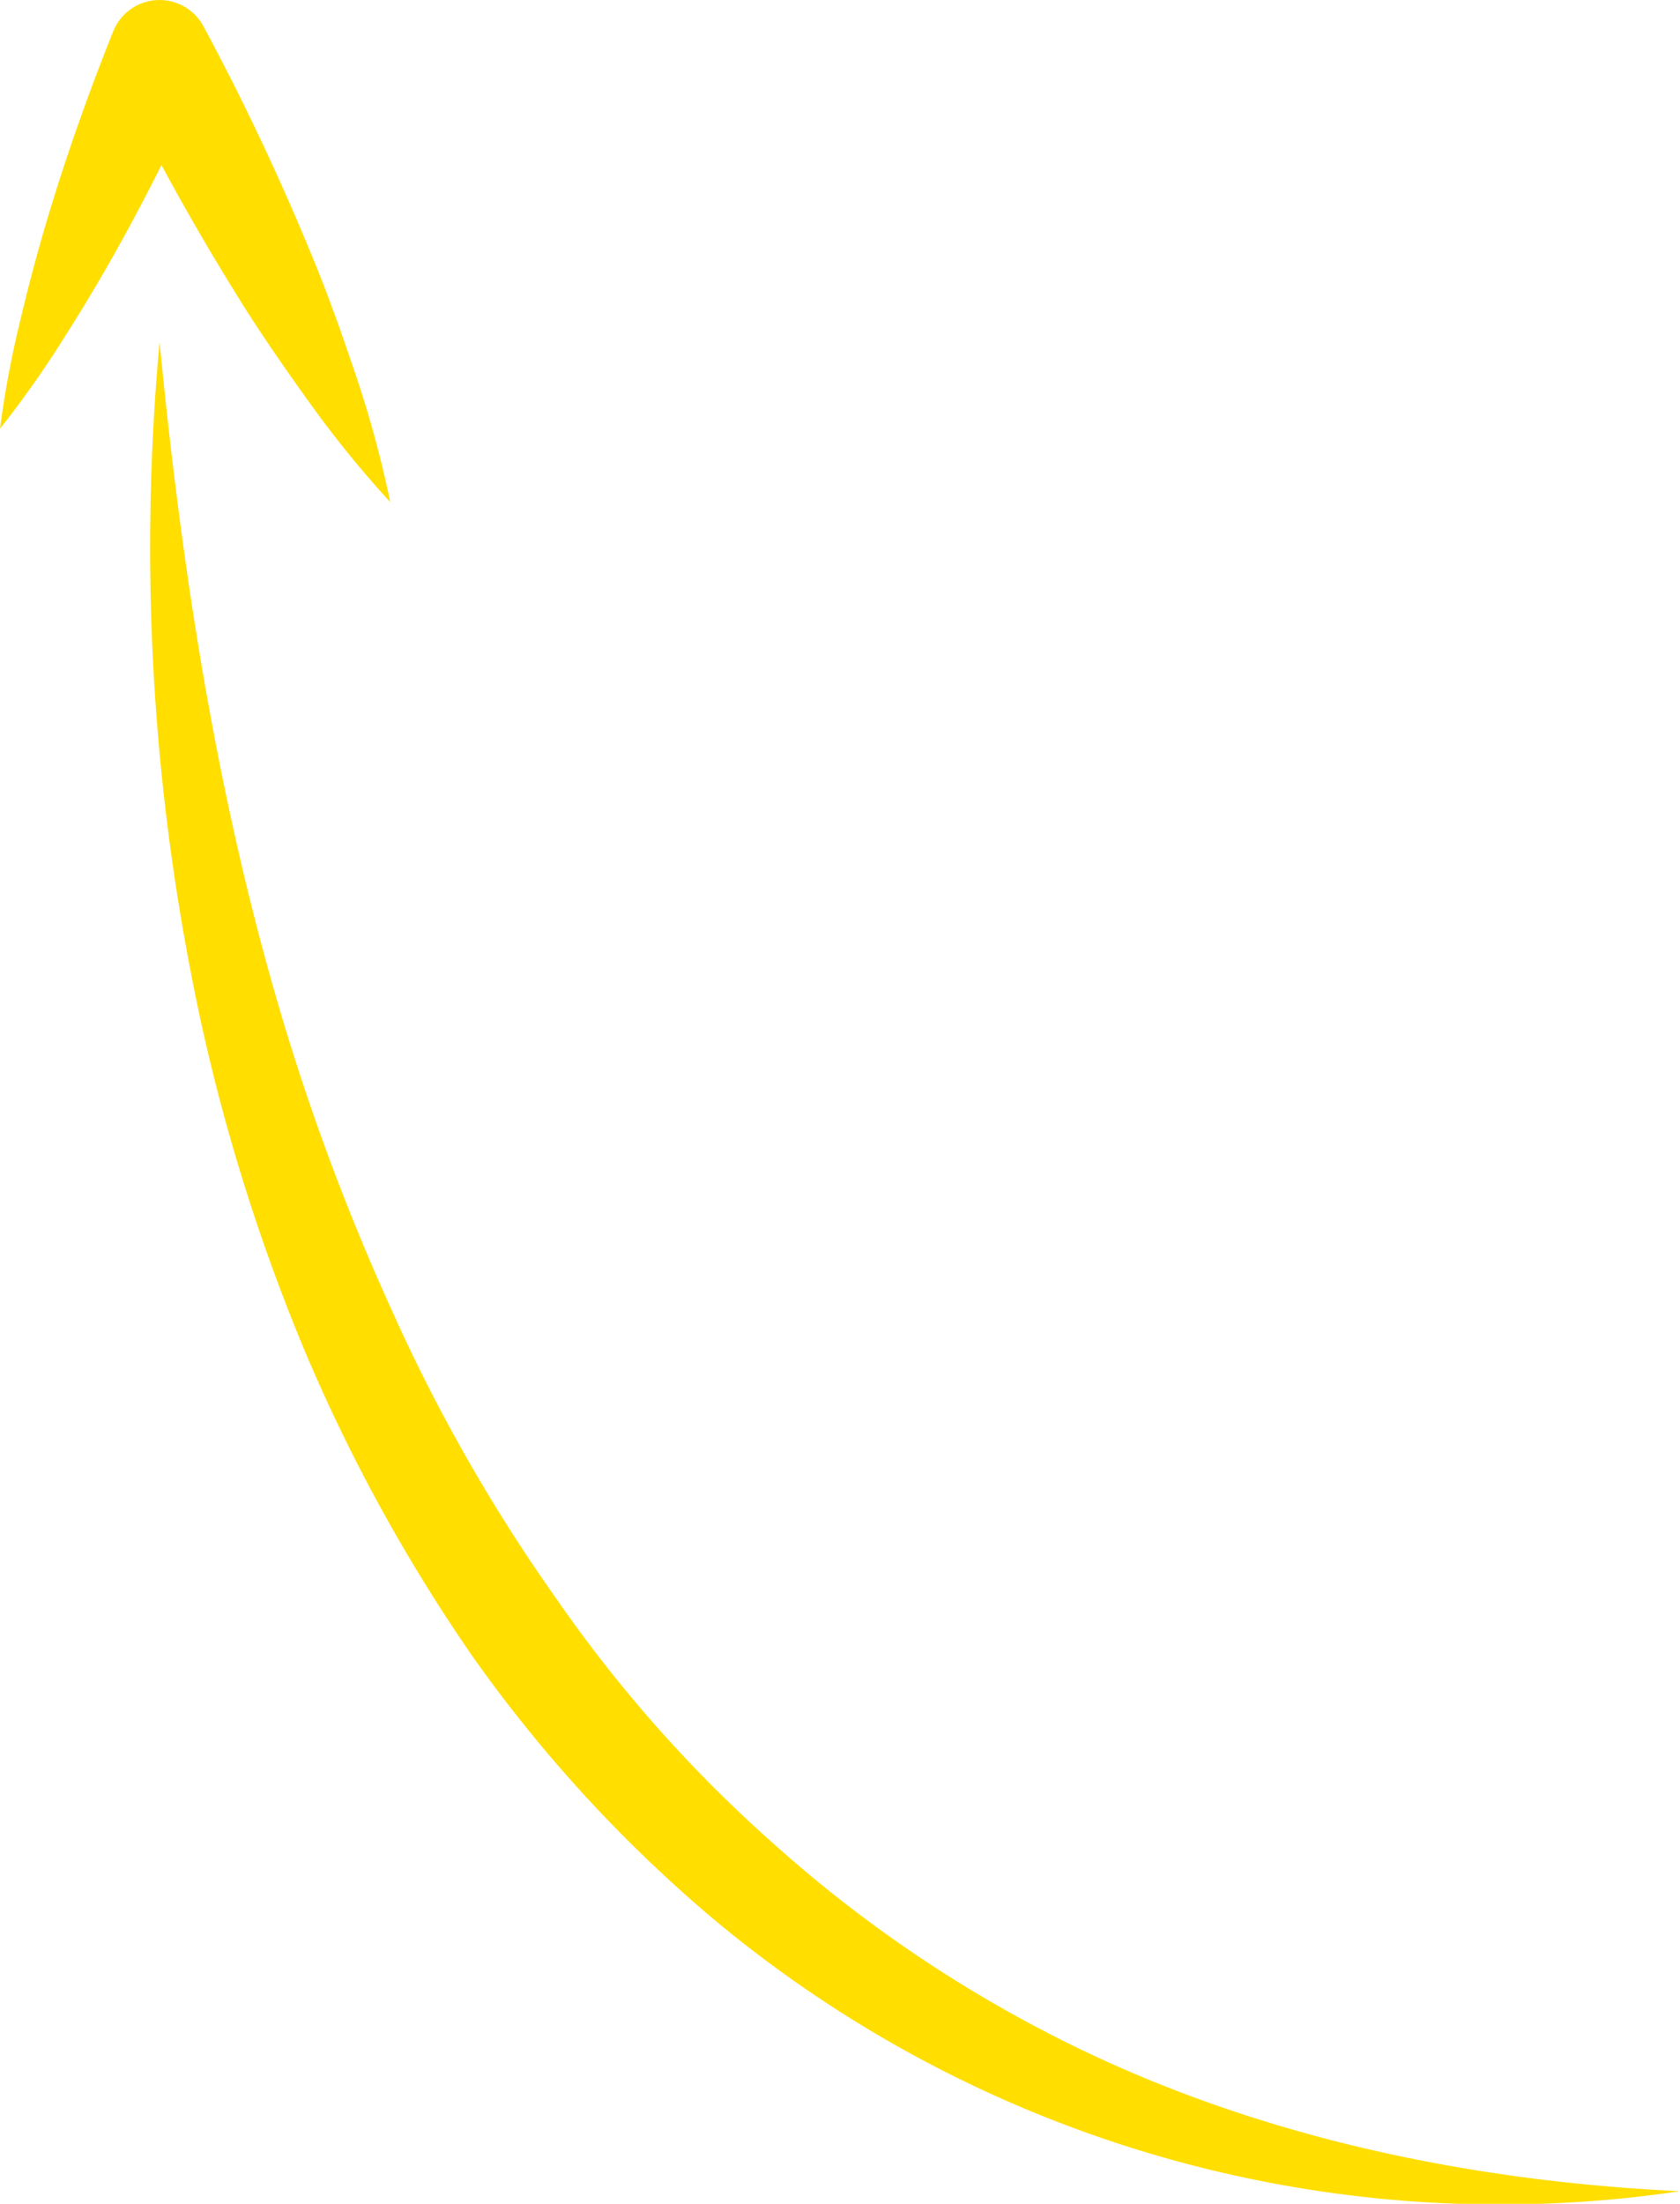 <svg xmlns="http://www.w3.org/2000/svg" xmlns:xlink="http://www.w3.org/1999/xlink" width="133.585" height="175.144" viewBox="0 0 133.585 175.144">
  <defs>
    <clipPath id="clip-path">
      <rect id="Rectangle_94" data-name="Rectangle 94" width="133.585" height="175.144" fill="none"/>
    </clipPath>
  </defs>
  <g id="Group_260" data-name="Group 260" transform="translate(0 0)">
    <g id="Group_259" data-name="Group 259" transform="translate(0 0)" clip-path="url(#clip-path)">
      <path id="Path_3167" data-name="Path 3167" d="M5.17,10.083c1.745,17.924,4.457,35.57,9.4,52.525a181.823,181.823,0,0,0,9.179,24.668,135.322,135.322,0,0,0,12.946,22.637,108.411,108.411,0,0,0,17.171,19.393,104.244,104.244,0,0,0,21.254,14.8c15.405,8.133,32.97,12.075,50.945,12.927a97.534,97.534,0,0,1-77.226-21.942,111.565,111.565,0,0,1-18.749-20.512A134.944,134.944,0,0,1,16.757,90.356,152.925,152.925,0,0,1,8.476,64.172,177.749,177.749,0,0,1,5.17,10.083" transform="translate(7.519 17.107)" fill="#ffde00"/>
      <path id="Path_3168" data-name="Path 3168" d="M0,34.067a78.9,78.9,0,0,1,1.515-8.2c.631-2.683,1.324-5.336,2.1-7.957C5.161,12.665,6.984,7.539,9,2.494a3.967,3.967,0,0,1,7.181-.4l.07.132a195.33,195.33,0,0,1,8.6,18.218c1.289,3.109,2.408,6.307,3.492,9.521a85.157,85.157,0,0,1,2.686,9.937,84.528,84.528,0,0,1-6.482-7.992c-1.979-2.759-3.918-5.539-5.682-8.405A193.924,193.924,0,0,1,9.125,5.875l7.251-.264c-2.211,4.962-4.622,9.842-7.3,14.6-1.34,2.381-2.761,4.73-4.244,7.051A79.64,79.64,0,0,1,0,34.067" transform="translate(0 0.002)" fill="#ffde00"/>
    </g>
  </g>
</svg>
